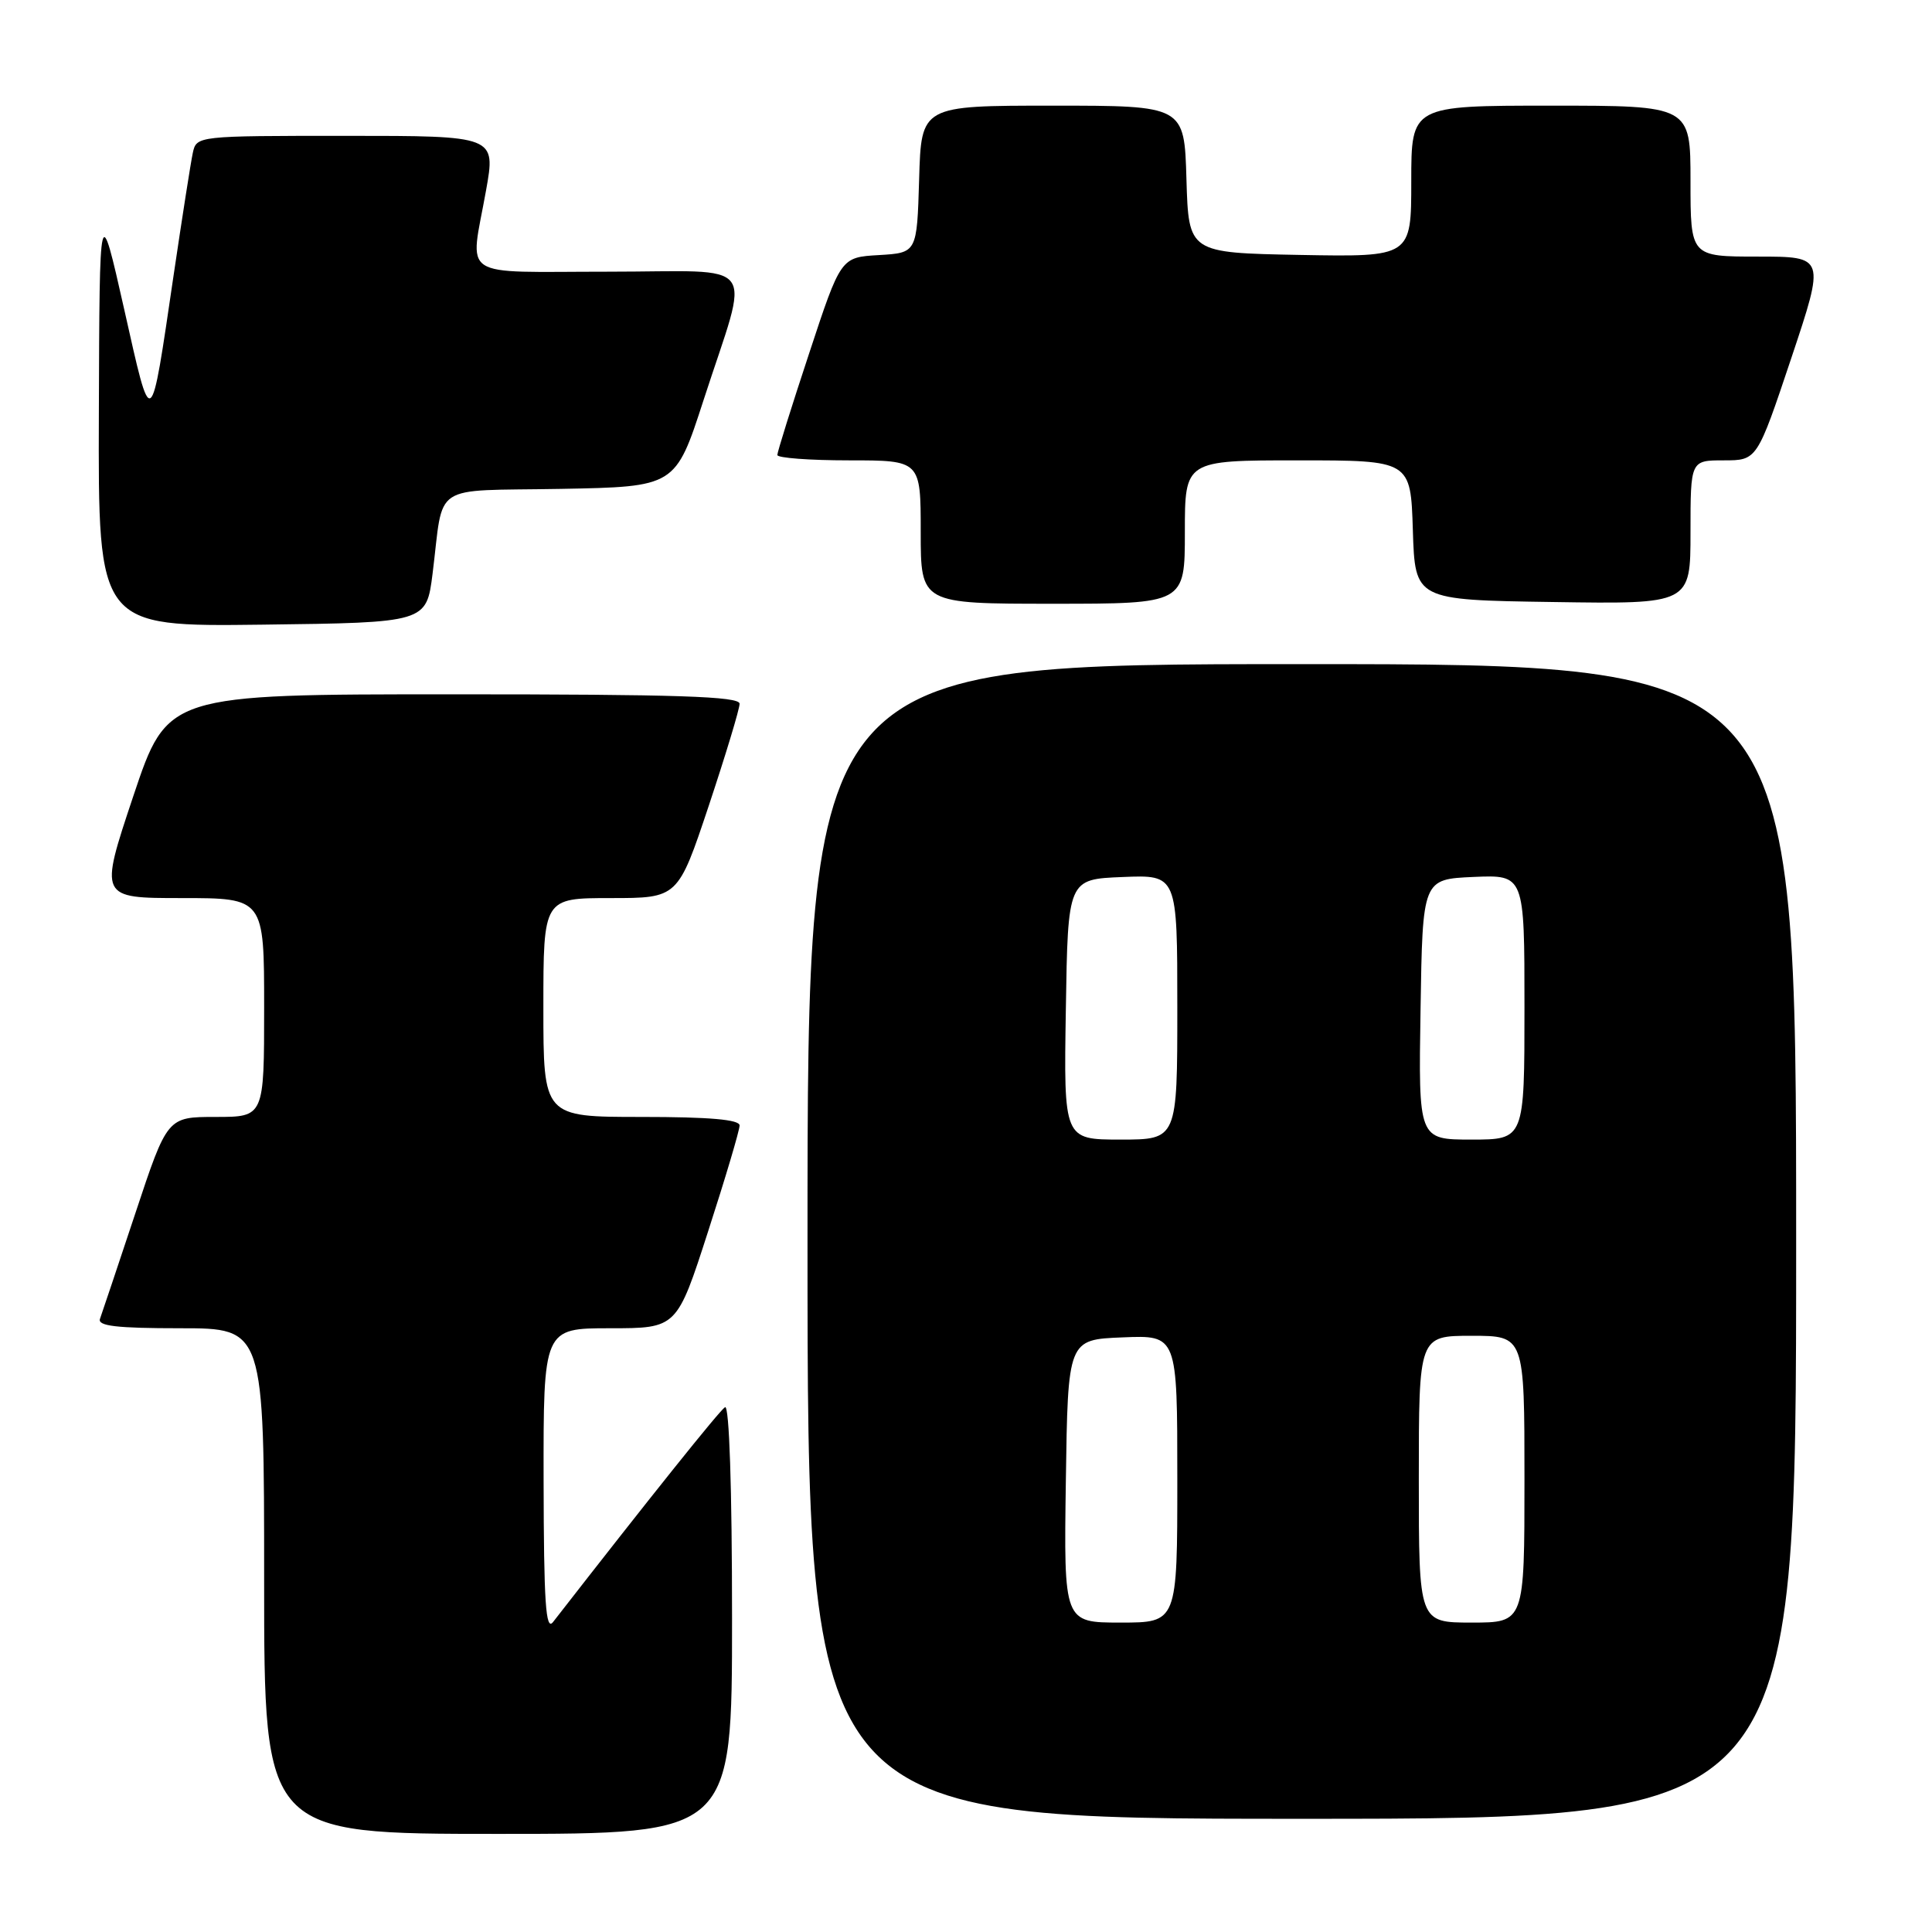 <?xml version="1.0" encoding="UTF-8" standalone="no"?>
<!DOCTYPE svg PUBLIC "-//W3C//DTD SVG 1.1//EN" "http://www.w3.org/Graphics/SVG/1.1/DTD/svg11.dtd" >
<svg xmlns="http://www.w3.org/2000/svg" xmlns:xlink="http://www.w3.org/1999/xlink" version="1.1" viewBox="0 0 256 256">
 <g >
 <path fill="currentColor"
d=" M 97.00 214.44 C 97.00 197.13 96.63 186.11 96.07 186.46 C 95.33 186.91 86.07 198.49 73.28 214.93 C 72.31 216.18 72.06 212.36 72.03 196.25 C 72.00 176.00 72.00 176.00 80.84 176.00 C 89.69 176.00 89.69 176.00 93.84 163.13 C 96.13 156.06 98.00 149.76 98.00 149.13 C 98.00 148.35 94.02 148.00 85.00 148.00 C 72.00 148.00 72.00 148.00 72.00 133.50 C 72.00 119.00 72.00 119.00 80.92 119.00 C 89.83 119.00 89.83 119.00 93.92 106.75 C 96.16 100.01 98.00 93.94 98.00 93.25 C 98.00 92.27 89.73 92.00 60.09 92.00 C 22.18 92.00 22.18 92.00 17.66 105.50 C 13.15 119.00 13.15 119.00 24.07 119.00 C 35.00 119.00 35.00 119.00 35.00 133.50 C 35.00 148.00 35.00 148.00 28.58 148.00 C 22.17 148.00 22.17 148.00 17.94 160.75 C 15.61 167.76 13.50 174.06 13.25 174.75 C 12.90 175.70 15.43 176.00 23.89 176.00 C 35.00 176.00 35.00 176.00 35.00 209.50 C 35.00 243.00 35.00 243.00 66.00 243.00 C 97.00 243.00 97.00 243.00 97.00 214.44 Z  M 238.00 164.50 C 238.00 88.00 238.00 88.00 172.50 88.00 C 107.00 88.00 107.00 88.00 107.00 164.50 C 107.00 241.00 107.00 241.00 172.50 241.00 C 238.00 241.00 238.00 241.00 238.00 164.50 Z  M 57.32 76.00 C 58.85 63.79 56.88 65.09 74.26 64.78 C 89.50 64.50 89.50 64.50 93.22 53.03 C 99.42 33.91 100.97 36.00 80.58 36.00 C 60.49 36.00 62.27 37.18 64.40 25.25 C 65.70 18.00 65.70 18.00 45.87 18.00 C 26.11 18.00 26.04 18.01 25.55 20.25 C 25.28 21.49 24.14 28.80 23.00 36.50 C 19.91 57.48 20.13 57.32 16.46 41.00 C 13.19 26.50 13.19 26.50 13.10 54.77 C 13.00 83.04 13.00 83.04 34.75 82.77 C 56.50 82.50 56.50 82.50 57.32 76.00 Z  M 157.00 70.50 C 157.00 61.00 157.00 61.00 171.96 61.00 C 186.92 61.00 186.92 61.00 187.21 70.25 C 187.50 79.50 187.50 79.50 205.75 79.77 C 224.00 80.05 224.00 80.05 224.00 70.52 C 224.00 61.00 224.00 61.00 228.41 61.00 C 232.82 61.00 232.82 61.00 237.34 47.50 C 241.85 34.00 241.85 34.00 232.93 34.00 C 224.00 34.00 224.00 34.00 224.00 24.00 C 224.00 14.00 224.00 14.00 205.50 14.00 C 187.00 14.00 187.00 14.00 187.00 24.03 C 187.00 34.05 187.00 34.05 172.25 33.78 C 157.50 33.50 157.50 33.50 157.21 23.75 C 156.93 14.00 156.93 14.00 139.50 14.00 C 122.07 14.00 122.07 14.00 121.79 23.75 C 121.50 33.50 121.50 33.50 116.46 33.80 C 111.41 34.09 111.41 34.09 107.21 46.84 C 104.89 53.85 103.00 59.90 103.00 60.29 C 103.00 60.68 107.28 61.00 112.50 61.00 C 122.00 61.00 122.00 61.00 122.00 70.50 C 122.00 80.00 122.00 80.00 139.50 80.00 C 157.00 80.00 157.00 80.00 157.00 70.50 Z  M 141.23 196.25 C 141.50 177.50 141.50 177.50 148.75 177.21 C 156.00 176.91 156.00 176.91 156.00 195.96 C 156.00 215.00 156.00 215.00 148.48 215.00 C 140.96 215.00 140.96 215.00 141.23 196.25 Z  M 188.00 196.00 C 188.00 177.00 188.00 177.00 195.00 177.00 C 202.00 177.00 202.00 177.00 202.00 196.00 C 202.00 215.00 202.00 215.00 195.00 215.00 C 188.00 215.00 188.00 215.00 188.00 196.00 Z  M 141.23 133.75 C 141.50 116.50 141.50 116.50 148.75 116.21 C 156.00 115.91 156.00 115.91 156.00 133.46 C 156.00 151.00 156.00 151.00 148.48 151.00 C 140.95 151.00 140.95 151.00 141.23 133.75 Z  M 188.23 133.75 C 188.50 116.50 188.50 116.50 195.25 116.20 C 202.00 115.91 202.00 115.91 202.00 133.45 C 202.00 151.00 202.00 151.00 194.98 151.00 C 187.95 151.00 187.95 151.00 188.23 133.75 Z "/>
</g>
</svg>